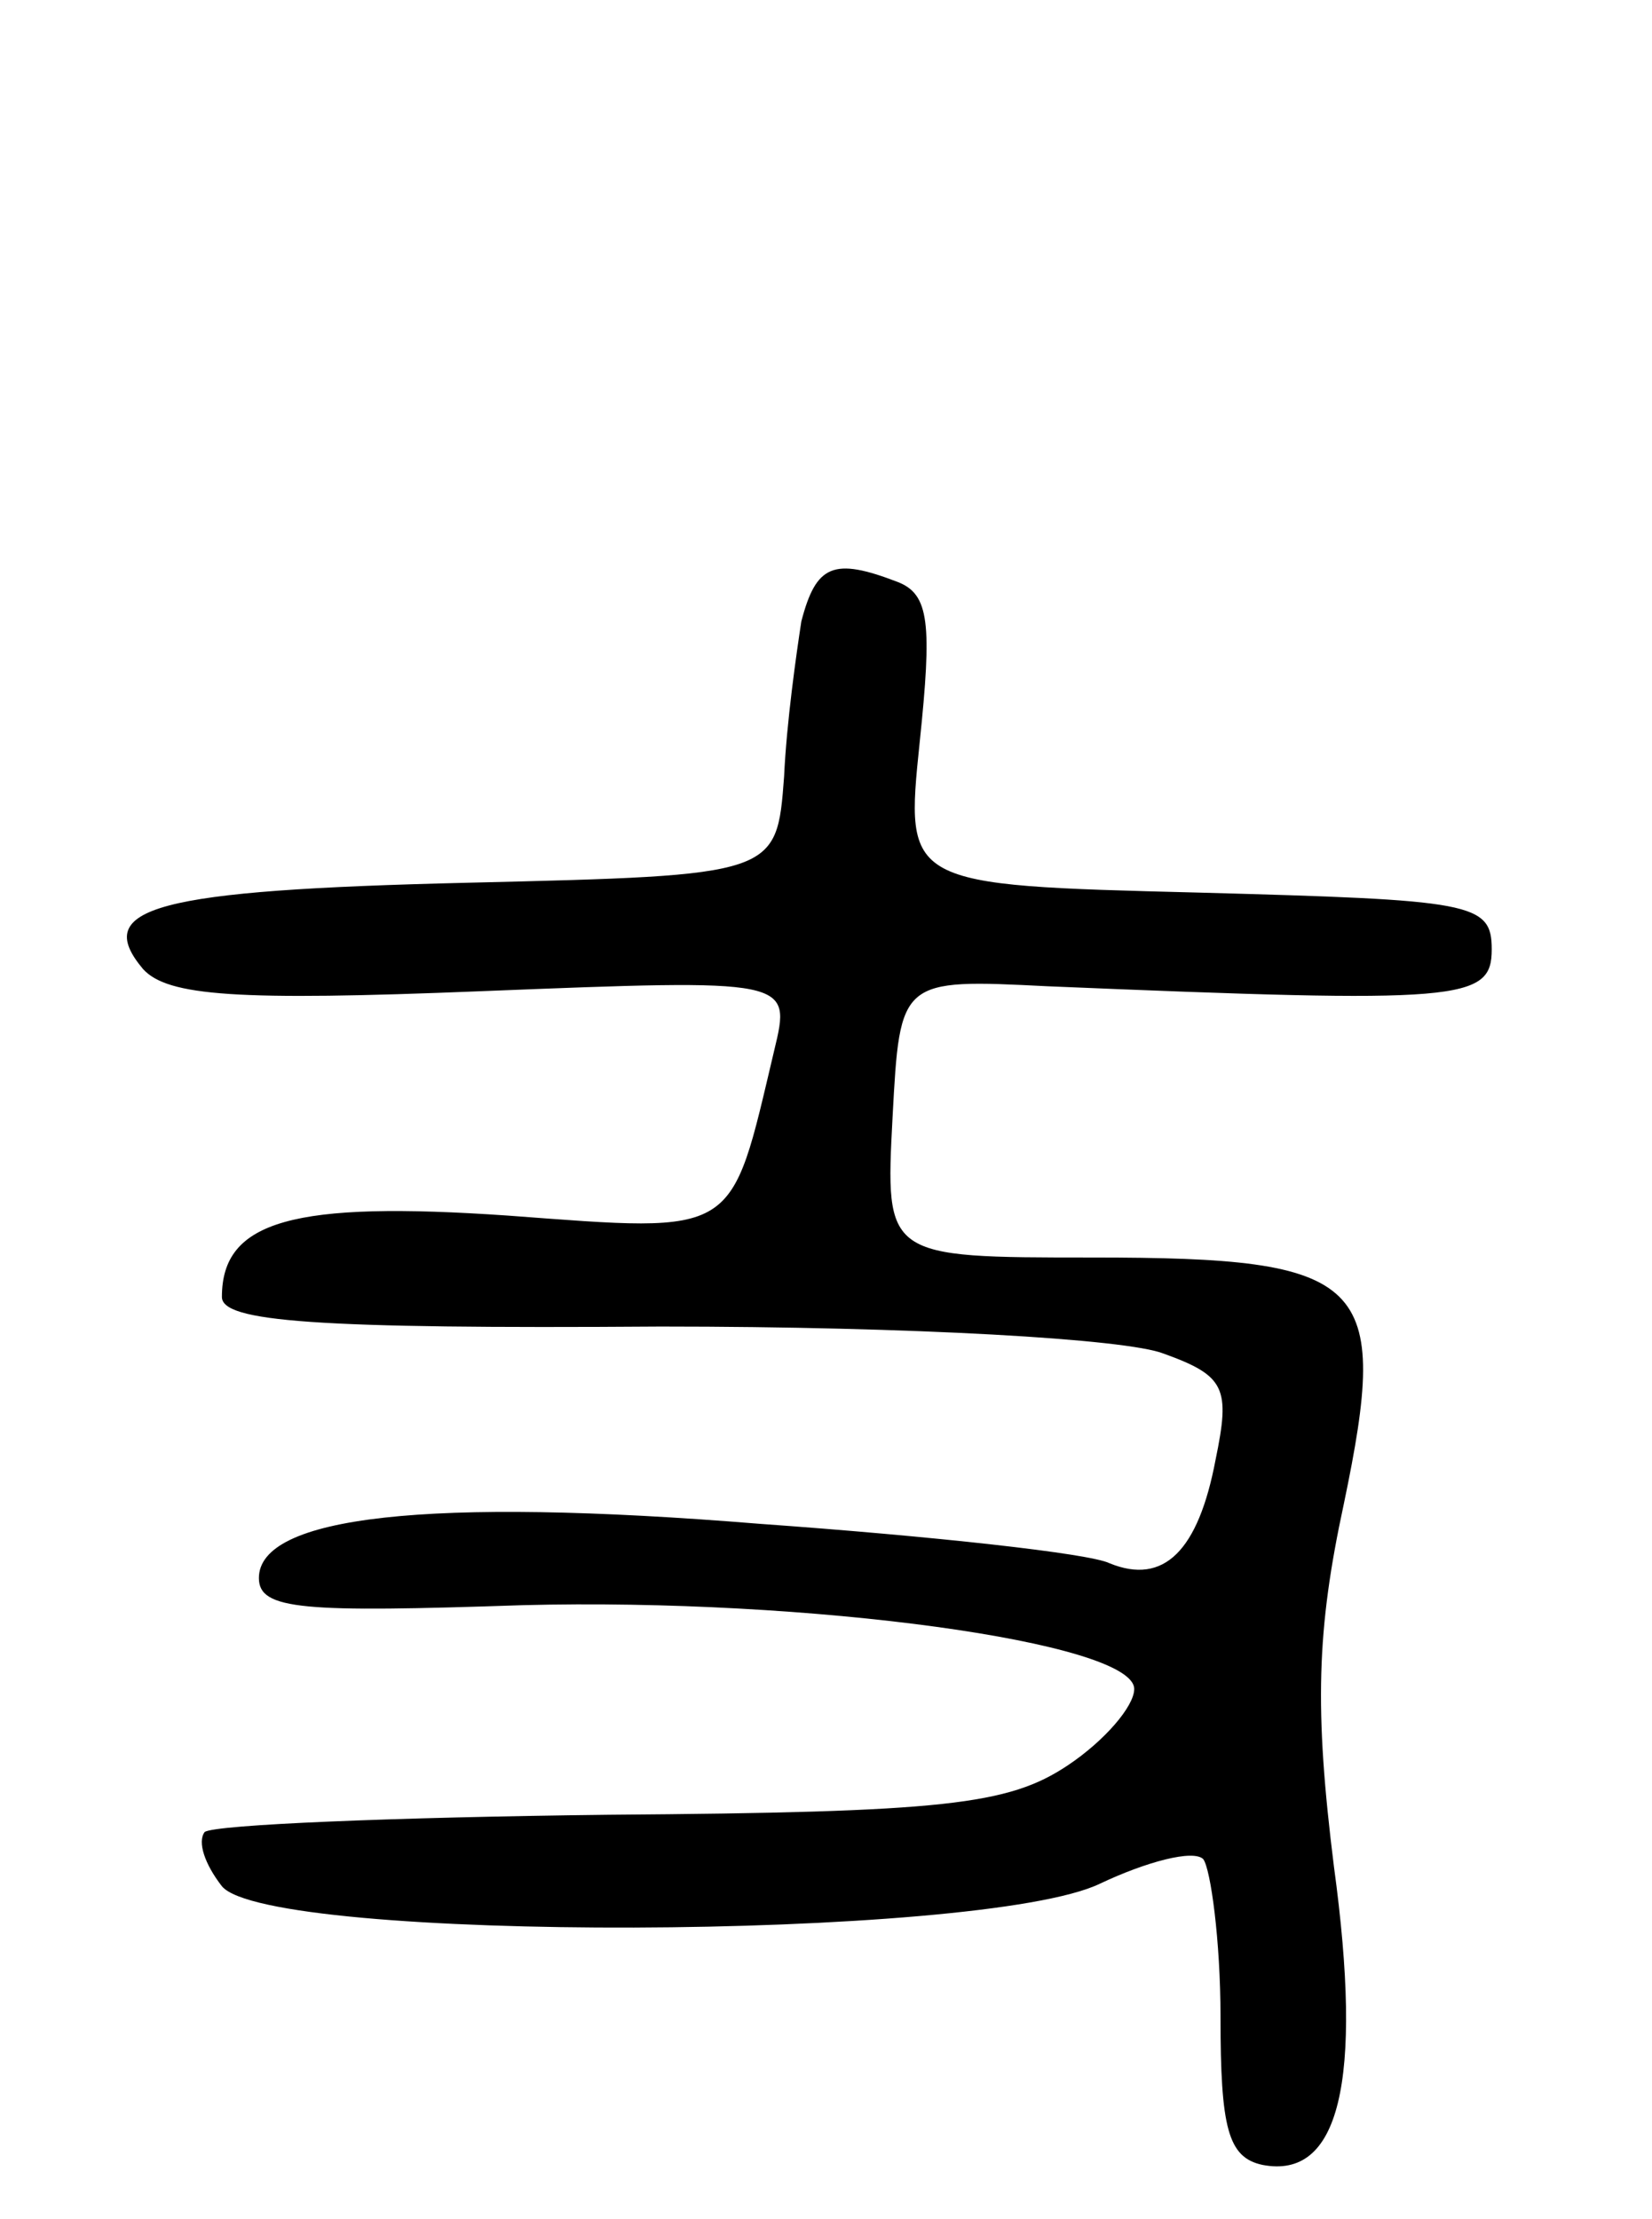 <svg version="1.0" xmlns="http://www.w3.org/2000/svg"
 width="67pt" height="90pt" viewBox="0 0 67 90"
 preserveAspectRatio="xMidYMid meet">
<g transform="translate(0,90) scale(0.1,-0.1)"
fill="#000000" stroke="none">
<path d="M325 648 c-2 -13 -6 -41 -7 -63 -3 -40 -3 -40 -128 -43 -127 -3 -153
-10 -132 -35 10 -11 38 -13 137 -9 126 5 126 5 119 -24 -18 -76 -14 -74 -108
-67 -87 6 -116 -2 -116 -33 0 -10 37 -13 178 -12 102 0 189 -5 204 -11 25 -9
27 -14 21 -43 -7 -37 -21 -51 -43 -42 -8 4 -72 11 -142 16 -135 11 -203 3
-203 -22 0 -13 18 -14 107 -11 116 3 248 -15 248 -34 0 -7 -12 -21 -27 -31
-24 -16 -50 -19 -186 -20 -87 -1 -160 -4 -164 -7 -3 -4 0 -13 7 -22 19 -23
308 -22 356 1 19 9 38 14 42 10 3 -4 7 -33 7 -64 0 -45 3 -57 17 -60 31 -6 41
33 29 121 -8 64 -7 96 4 147 19 91 10 100 -102 100 -84 0 -84 0 -81 57 3 56 3
56 63 53 168 -7 180 -6 180 15 0 19 -8 20 -119 23 -119 3 -119 3 -113 61 5 48
4 60 -9 65 -26 10 -33 7 -39 -16z"/>
</g>
</svg>
